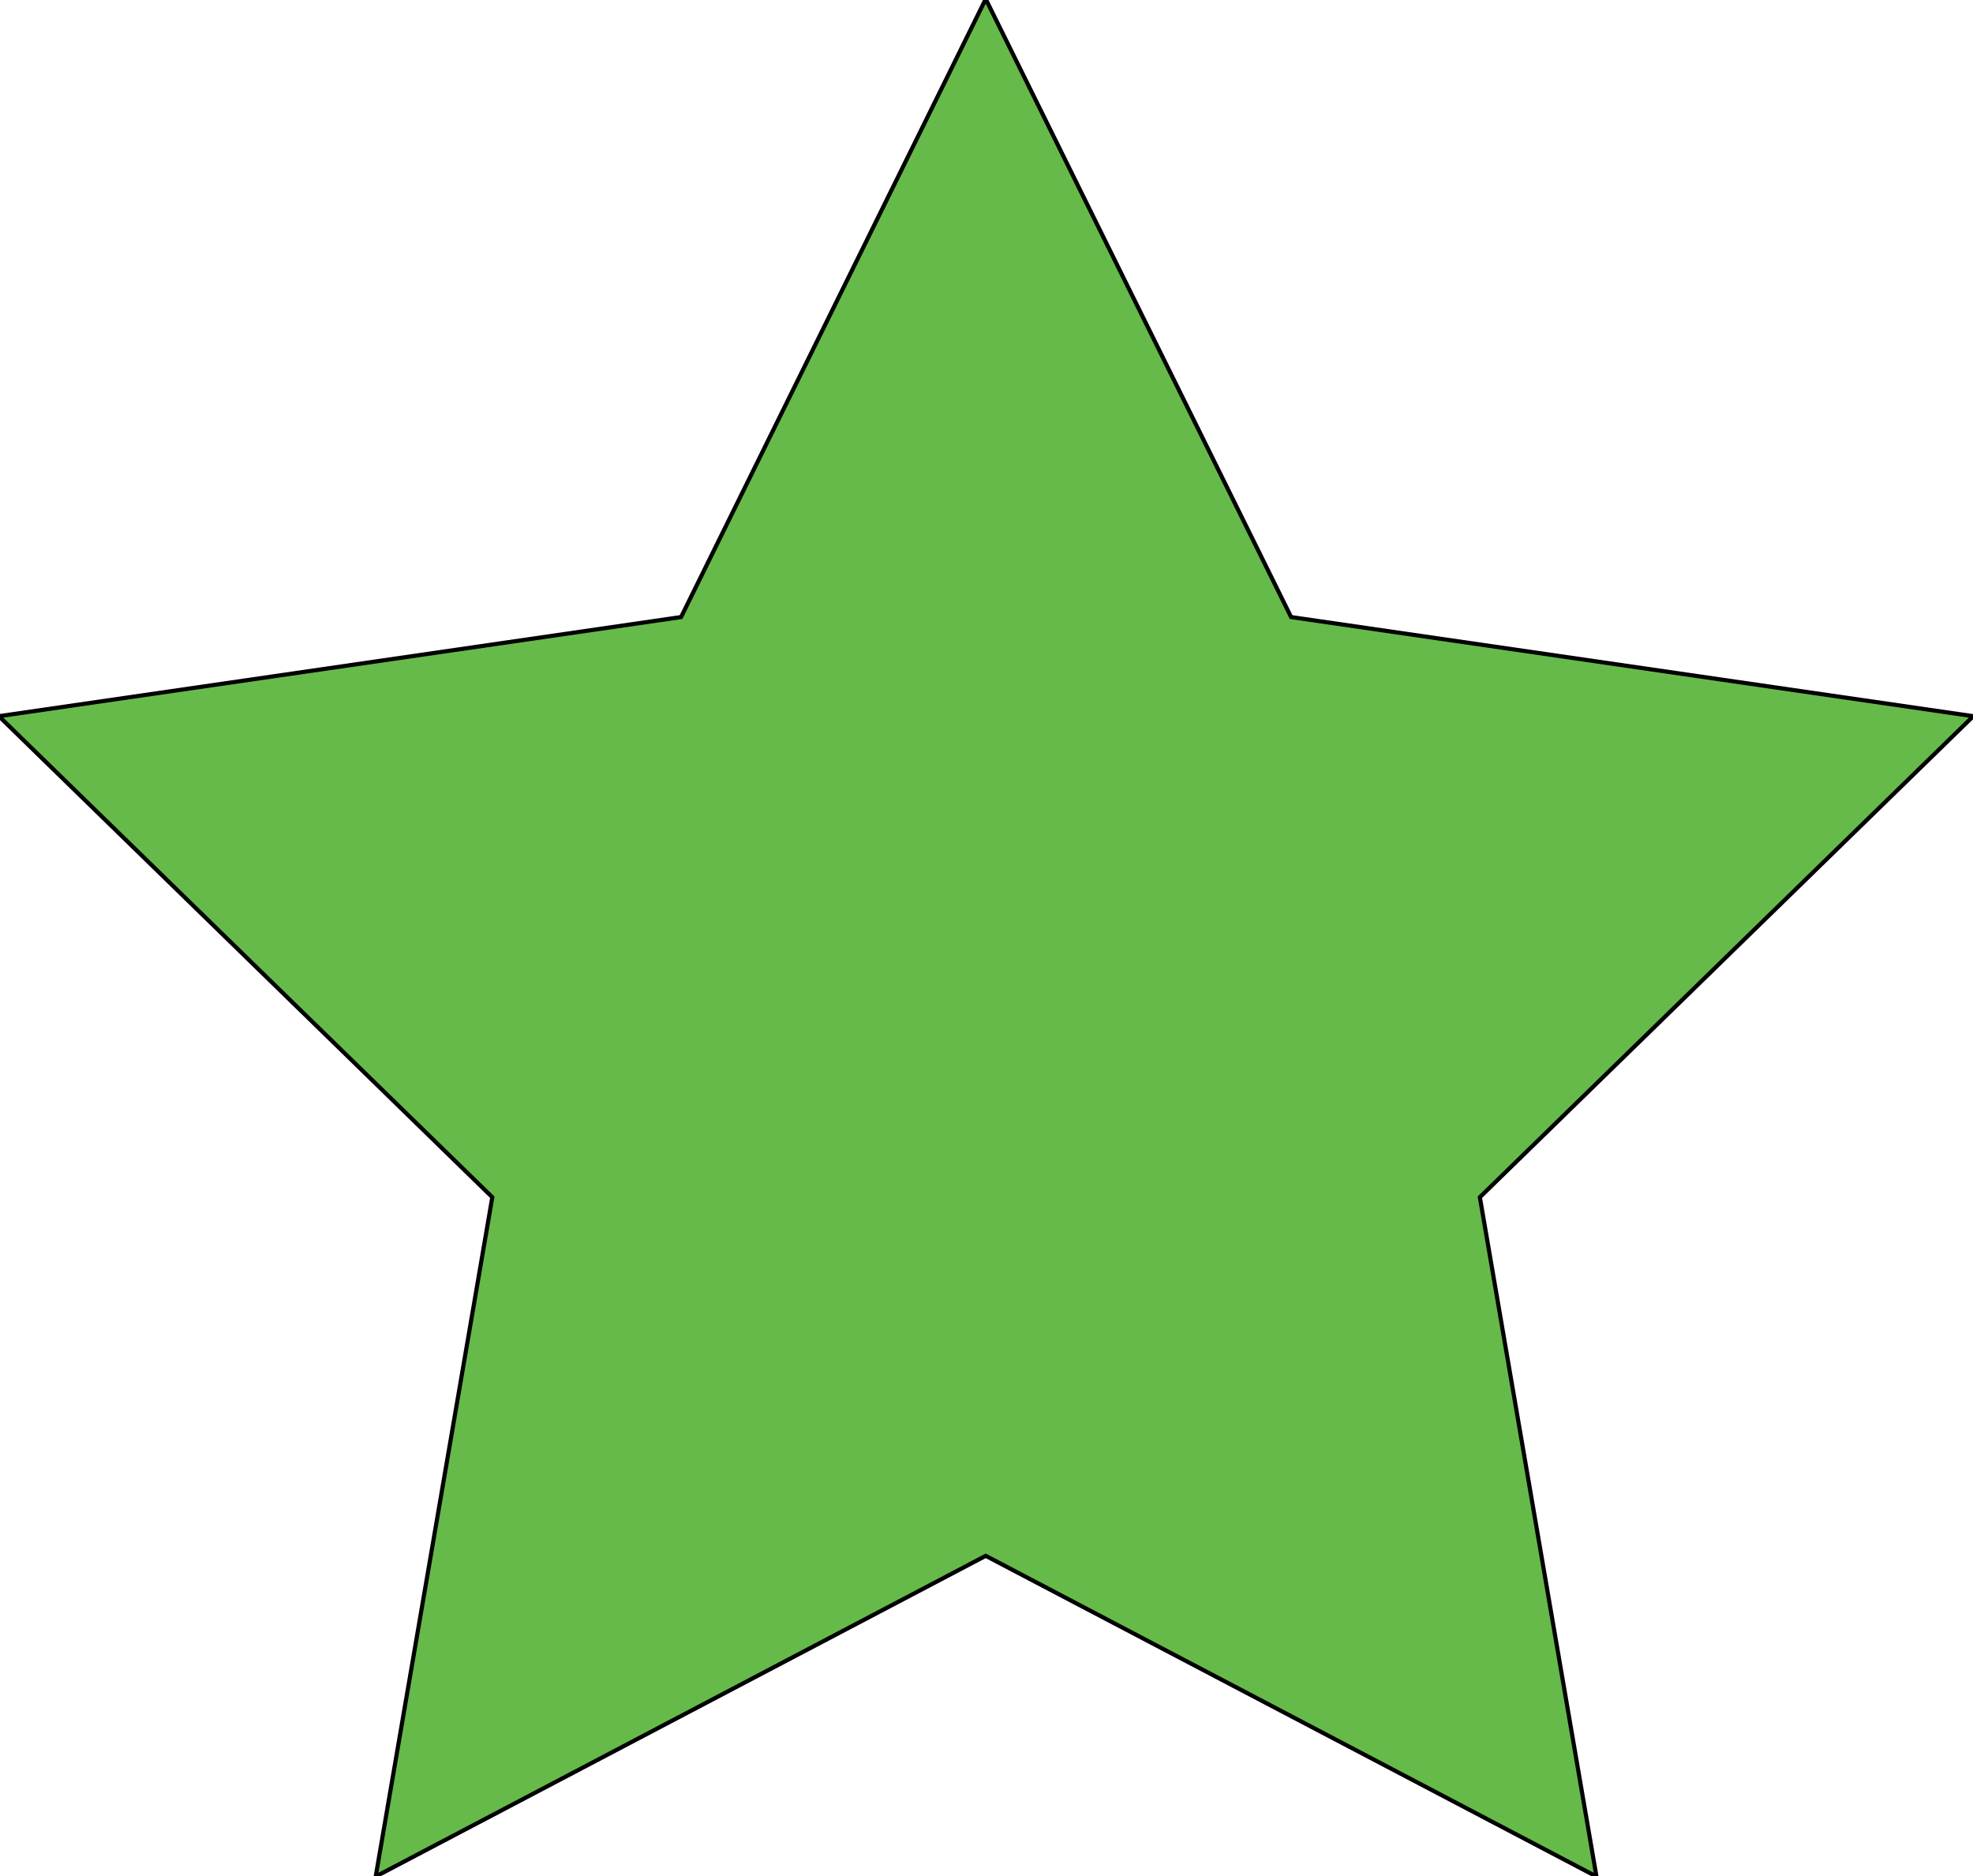 <?xml version="1.0"?>
<svg x="-477px" y="-453px" width="95.567mm" height="90.876mm" viewBox="-477 -453 955 908" xmlns="http://www.w3.org/2000/svg" xmlns:xlink="http://www.w3.org/1999/xlink">
	<path d=" M0.122,-453.547 L147.936,-154.392 L478.136,-106.414 L239.306,126.419 L295.75,455.208 L0.122,299.986 L-295.153,455.208 L-238.708,126.419 L-477.539,-106.414 L-147.339,-154.392 L0.122,-453.547 Z " fill="#66BA49" stroke="#000000" stroke-width="2" fill-opacity="1" stroke-opacity="1" />
</svg>
